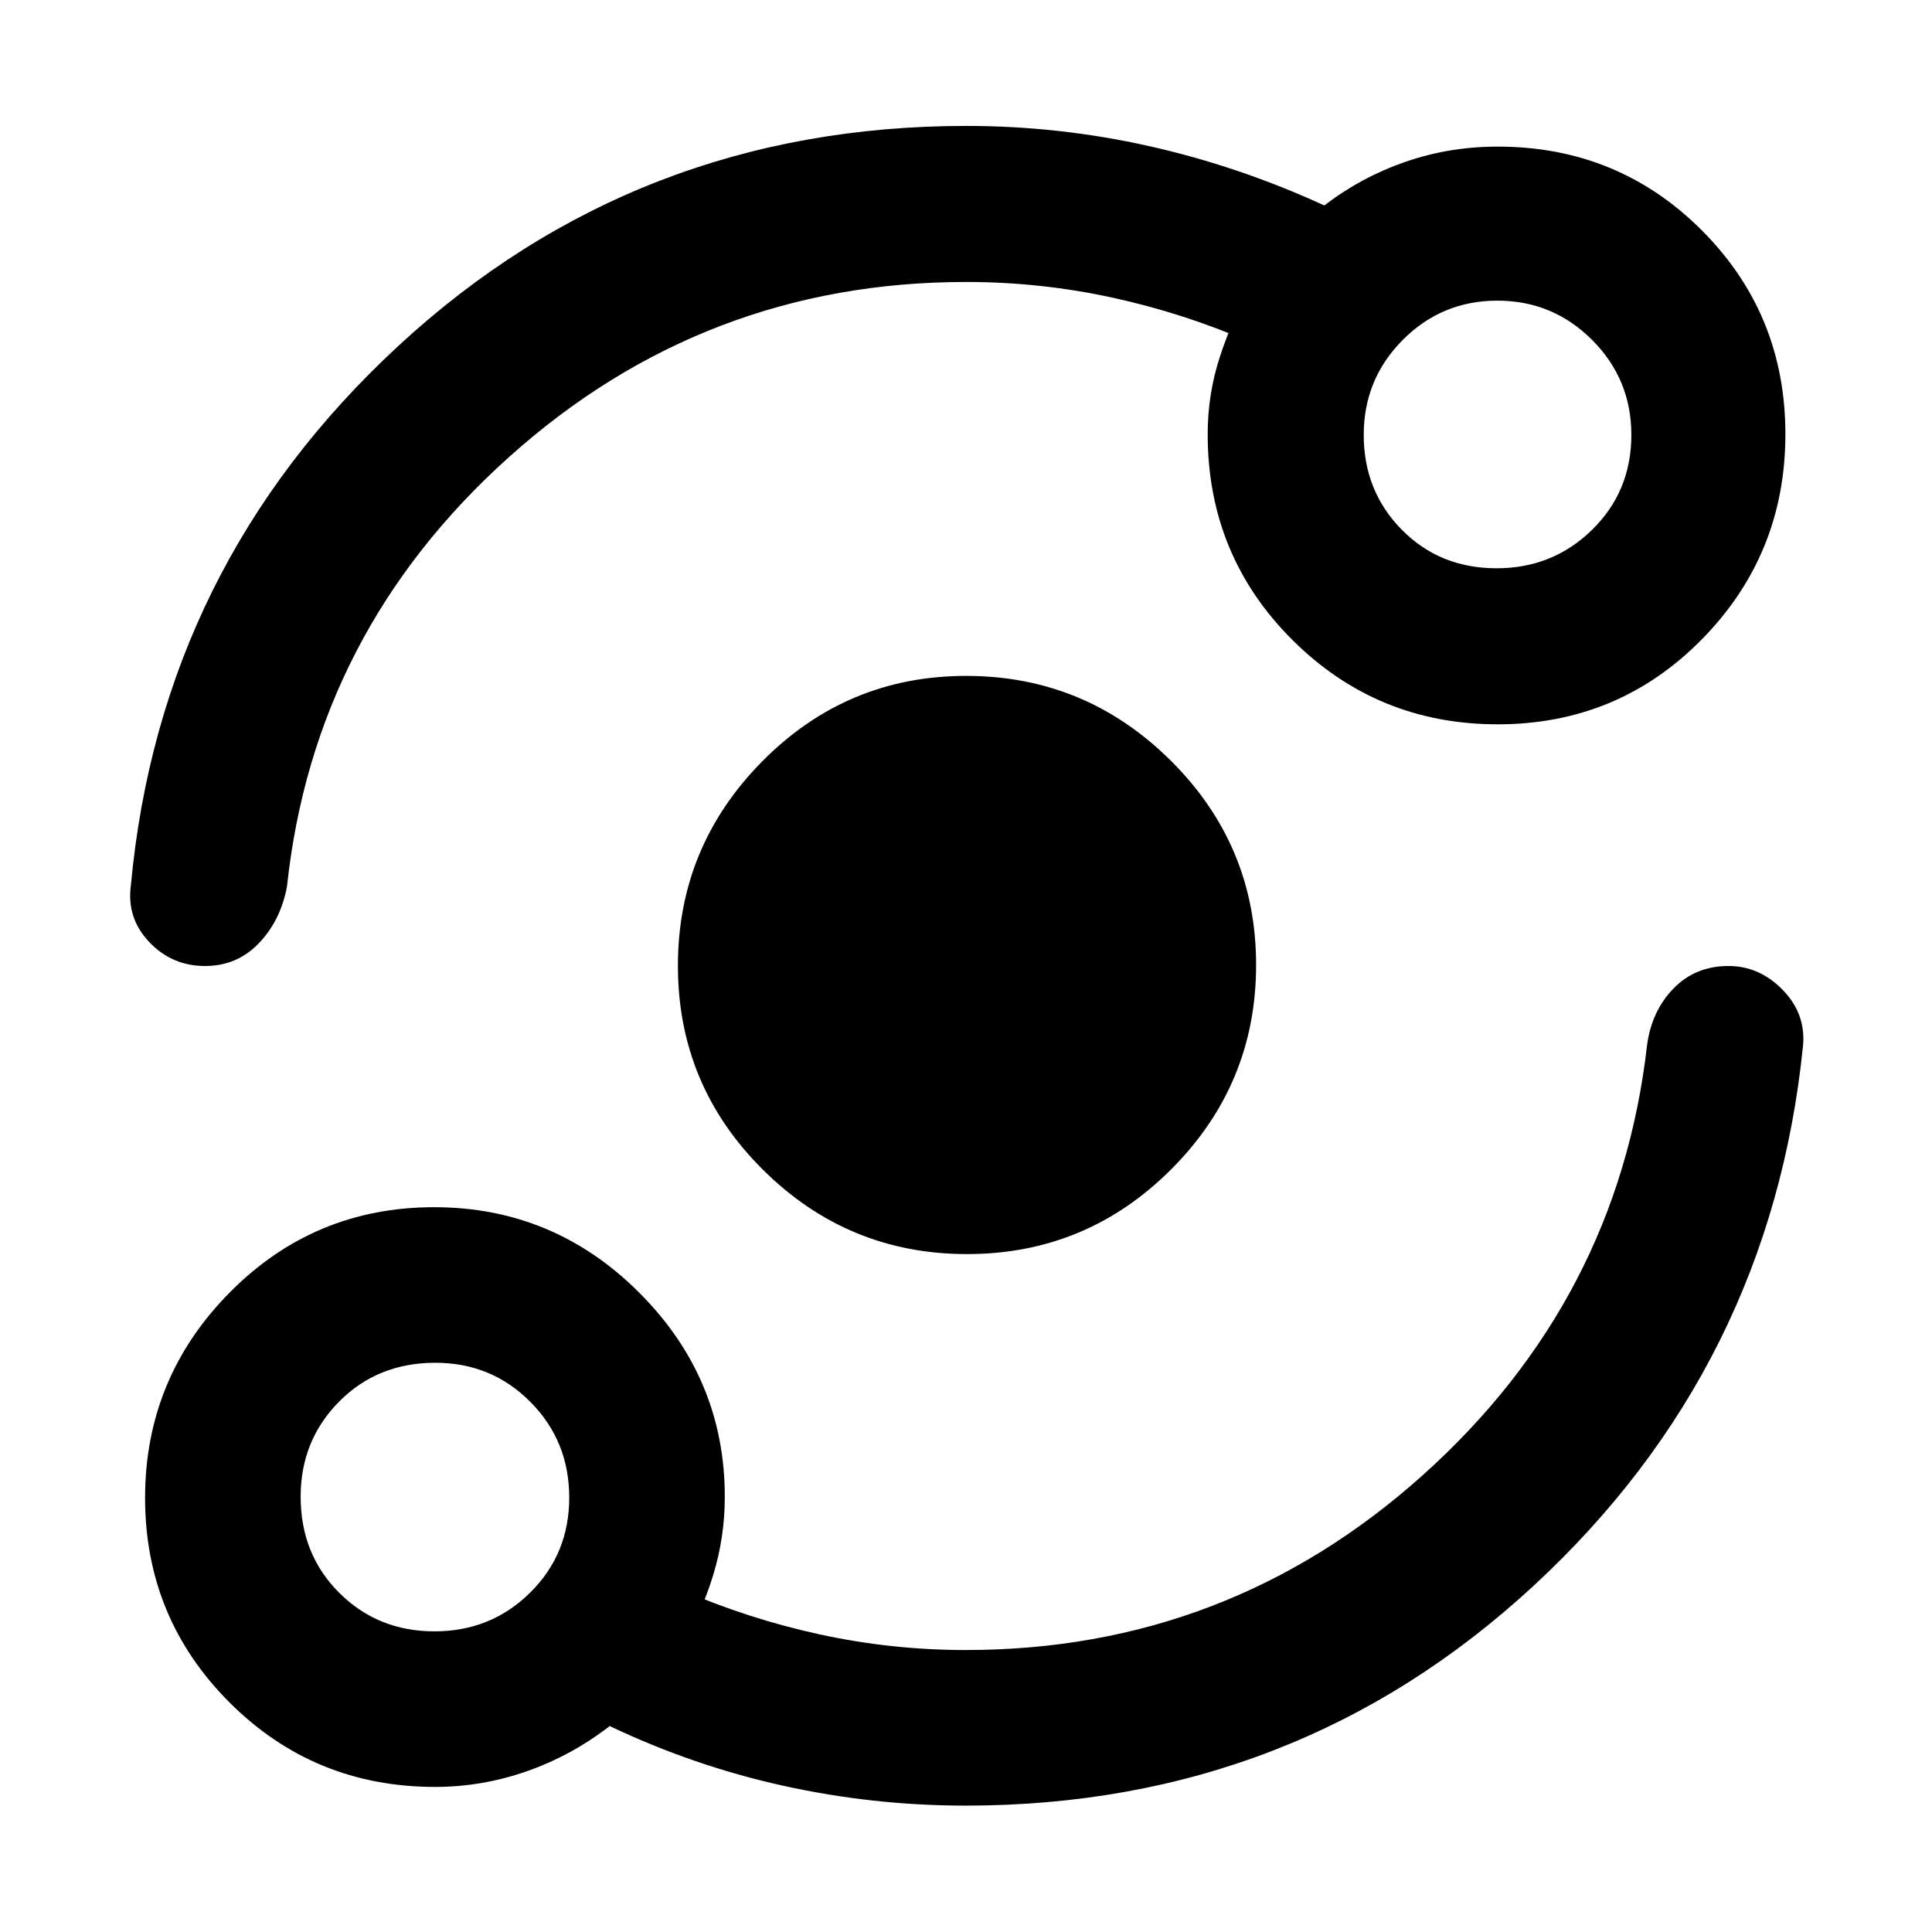<svg xmlns="http://www.w3.org/2000/svg" height="48" viewBox="0 -960 960 960" width="48"><path d="M216.24-72.09q-60.21 0-102.18-41.96-41.97-41.96-41.97-101.66 0-59.49 41.96-101.97 41.96-42.47 101.66-42.47 59.49 0 101.97 42.51 42.47 42.51 42.47 101.4 0 20.22-5.88 39.23-5.88 19.01-15.64 34.77l-.24-27.91q33.28 14.52 68.98 22.28 35.7 7.76 72.55 7.76 130.17 0 227.09-86.94 96.92-86.95 111.4-213.56 2.24-16.96 13.1-28.17Q842.36-480 858.9-480q15.25 0 26.77 11.72 11.53 11.71 10.29 27.43-16.06 159.95-134.12 269Q643.77-62.8 479.9-62.8q-46.08 0-90.75-9.88-44.67-9.89-86.19-29.65-19.04 14.74-41.27 22.49-22.23 7.75-45.45 7.75Zm-.37-77.3q28.07 0 47.52-19.21 19.46-19.2 19.46-47.27 0-28.07-19.3-47.52-19.3-19.46-47.24-19.46-28.68 0-47.8 19.3-19.12 19.3-19.12 47.24 0 28.68 19.21 47.8 19.2 19.12 47.27 19.12Zm264.66-187.46q-59.28 0-101.48-41.97-42.2-41.98-42.2-101.26 0-59.28 41.97-101.68 41.98-42.39 101.26-42.39 59.28 0 101.68 42.11 42.39 42.12 42.39 101.51 0 59.28-42.11 101.48-42.12 42.2-101.51 42.2Zm-.45-483.04q-130.17 0-227.09 86.94-96.92 86.95-110.4 213.56-3.24 16.96-14.06 28.17Q117.71-480 101.88-480q-16.47 0-27.77-11.96-11.31-11.96-9.07-28.19 14.72-158.76 132.95-268.02Q316.23-897.43 480.1-897.43q46.08 0 90.75 10t87.19 29.52q18.24-14 40.13-21.62 21.88-7.62 46.07-7.62 59.78 0 101.35 41.57 41.56 41.58 41.56 101.33 0 59.76-41.54 101.96-41.53 42.2-101.44 42.2-59.92 0-102-41.94-42.08-41.95-42.08-102.21 0-19.83 6-38.3 6-18.46 15.52-35.46v28.15q-33.28-14.52-68.98-22.28-35.7-7.76-72.55-7.76ZM743.7-677.63q27.87 0 47.39-19.11 19.52-19.1 19.52-47.18 0-27.65-19.5-47.17-19.5-19.52-47.09-19.52-27.59 0-46.99 19.51-19.4 19.5-19.4 47.21 0 27.92 18.89 47.09t47.18 19.17ZM216-216Zm528.24-528.24Z"/></svg>